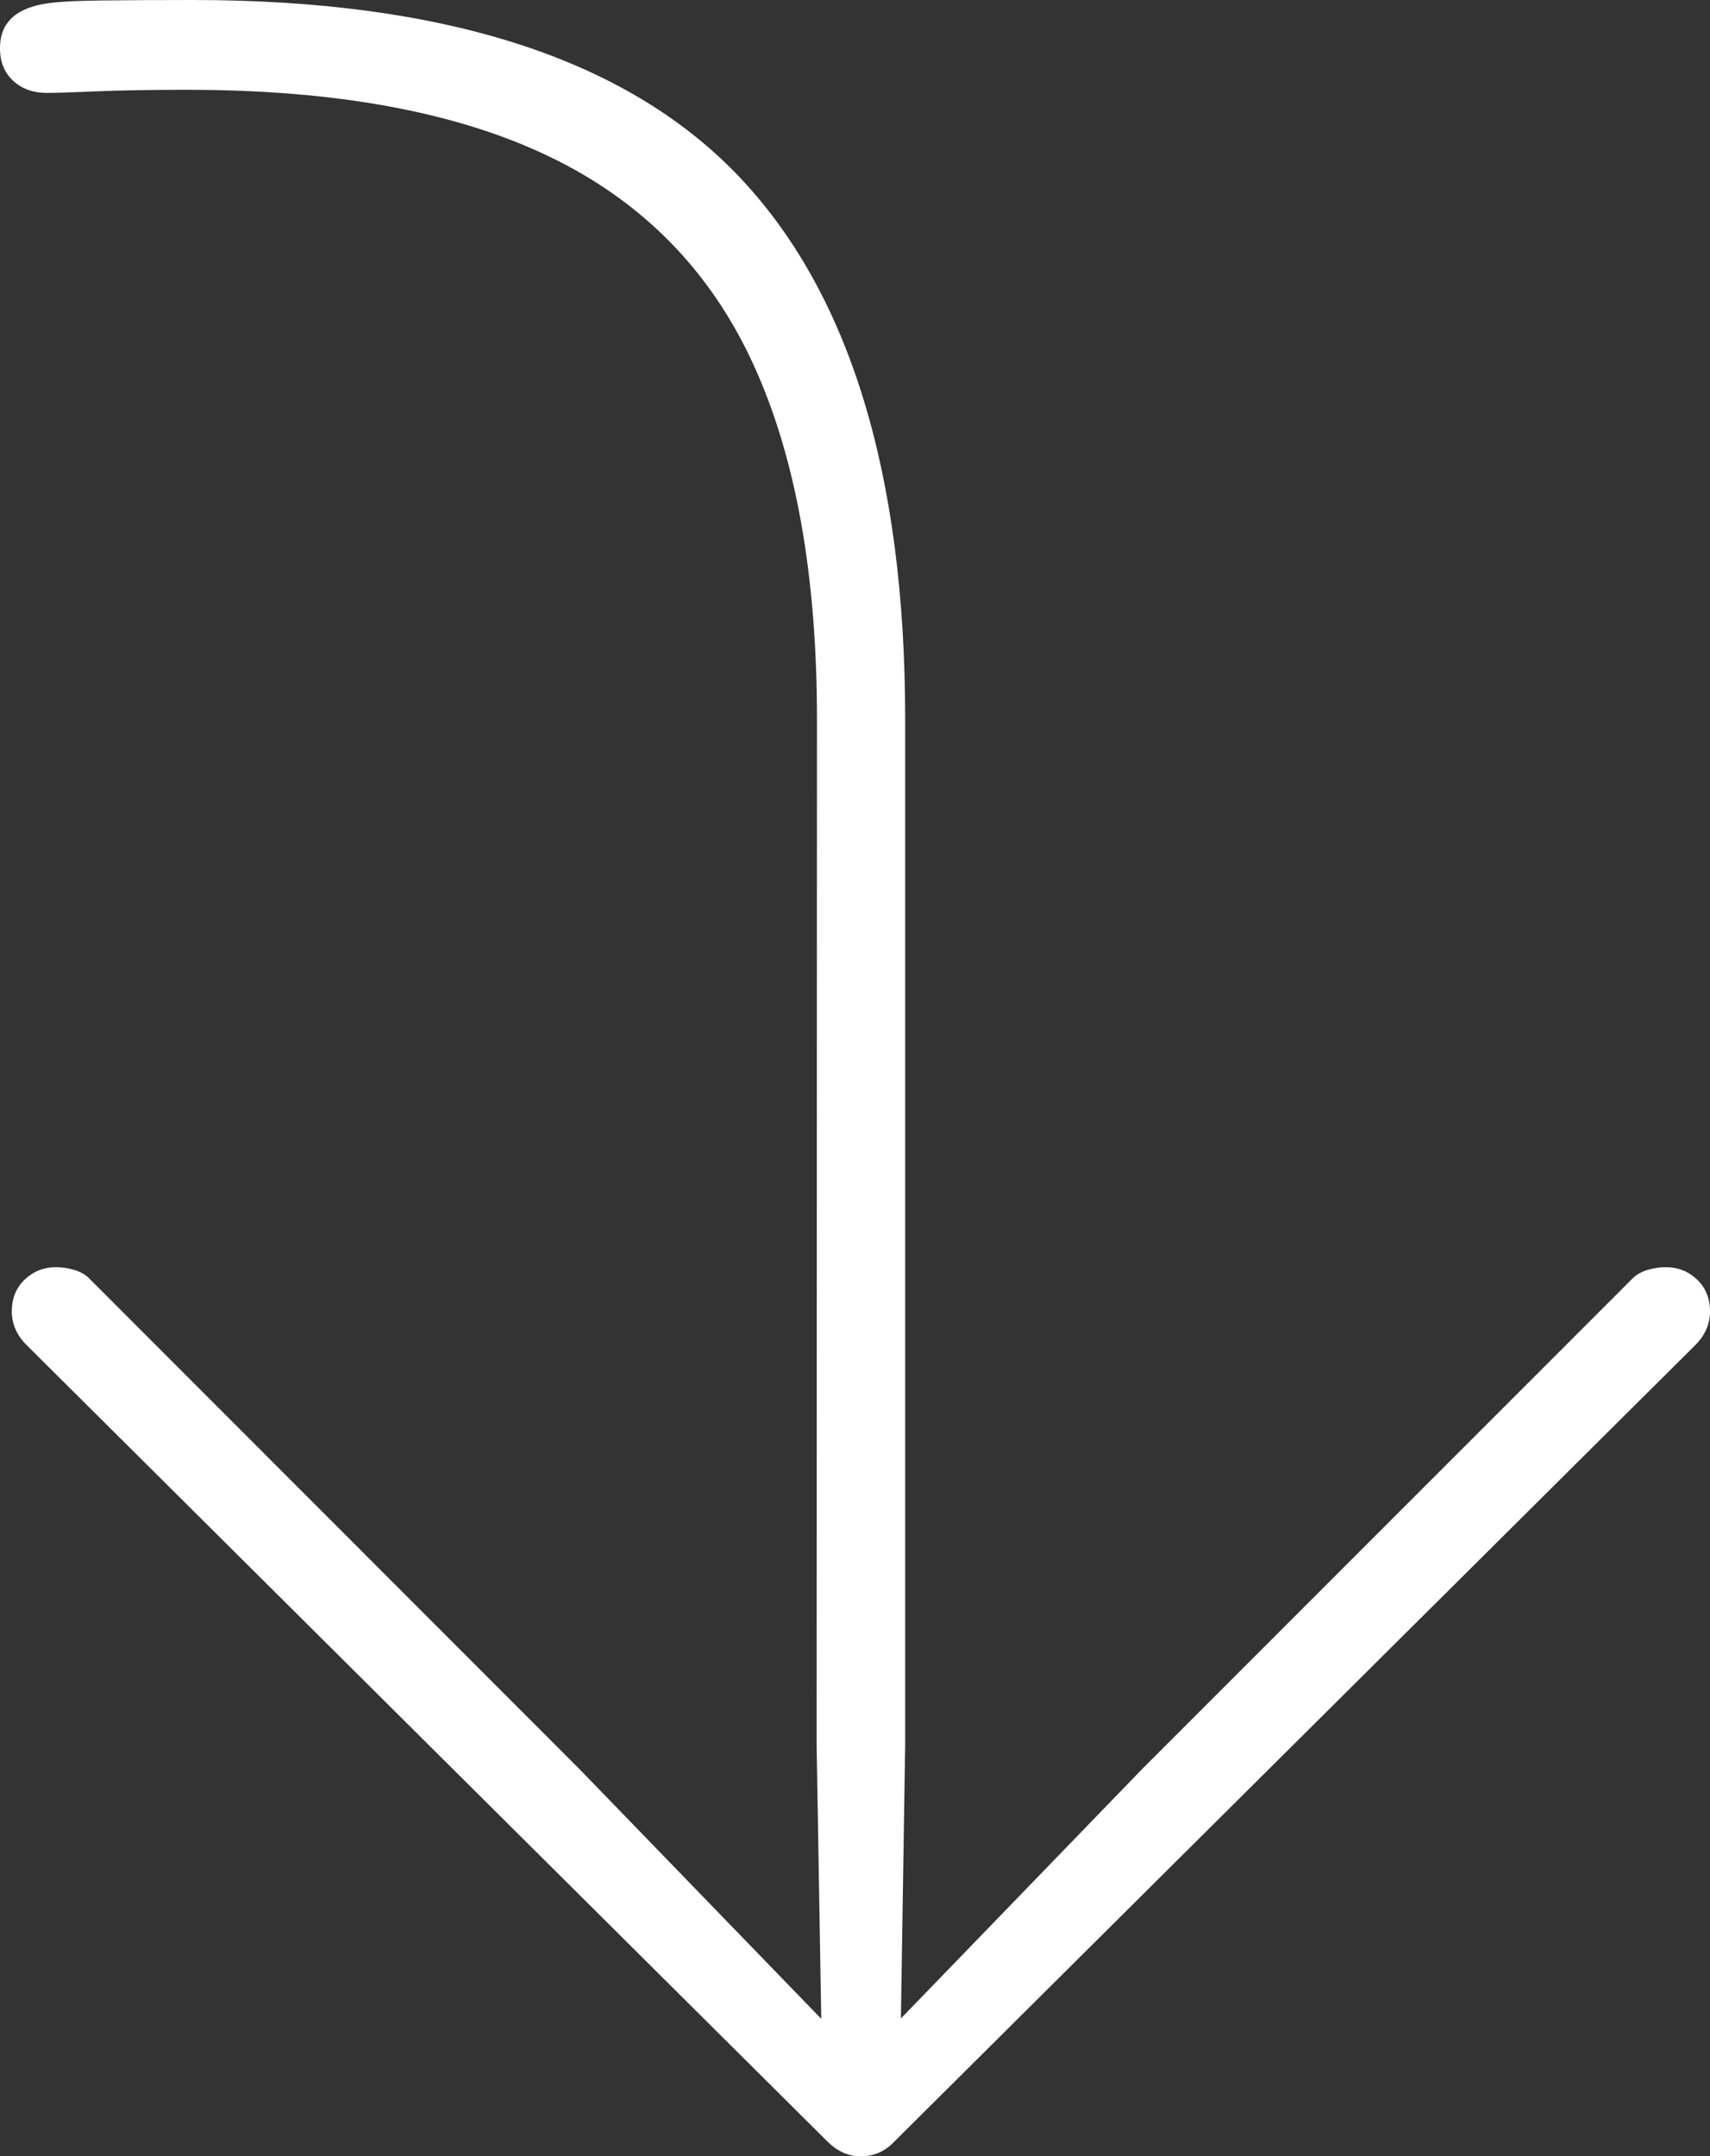 <?xml version="1.0" encoding="UTF-8"?>
<!--Generator: Apple Native CoreSVG 175-->
<!DOCTYPE svg
PUBLIC "-//W3C//DTD SVG 1.1//EN"
       "http://www.w3.org/Graphics/SVG/1.1/DTD/svg11.dtd">
<svg version="1.1" xmlns="http://www.w3.org/2000/svg" xmlns:xlink="http://www.w3.org/1999/xlink" width="14.344" height="18.082">
 <rect width="100%" height="100%" fill="#333333" stroke="none"/>
 <g>
  <rect height="18.082" opacity="0" width="14.344" x="0" y="0"/>
  <path d="M1.618 0Q1.198 0 0.849 0.004Q0.5 0.008 0.367 0.033Q0.263 0.051 0.181 0.093Q0.1 0.134 0.05 0.21Q0 0.286 0 0.406Q0 0.576 0.111 0.678Q0.221 0.779 0.391 0.779Q0.511 0.779 0.807 0.766Q1.104 0.753 1.572 0.753Q3.444 0.753 4.608 1.313Q5.773 1.873 6.314 3.044Q6.856 4.215 6.853 6.053L6.85 14.624L6.889 16.929L4.863 14.837L0.748 10.72Q0.702 10.673 0.623 10.649Q0.545 10.626 0.468 10.626Q0.318 10.626 0.208 10.729Q0.099 10.833 0.099 10.997Q0.099 11.152 0.218 11.274L6.948 17.965Q7.07 18.082 7.22 18.082Q7.381 18.082 7.495 17.965L14.226 11.274Q14.344 11.152 14.344 10.997Q14.344 10.833 14.235 10.729Q14.126 10.626 13.973 10.626Q13.898 10.626 13.82 10.649Q13.742 10.673 13.695 10.72L9.578 14.837L7.557 16.926L7.593 14.624L7.593 6.036Q7.593 2.93 6.184 1.465Q4.774 0 1.618 0Z" fill="#ffffff"/>
 </g>
</svg>
